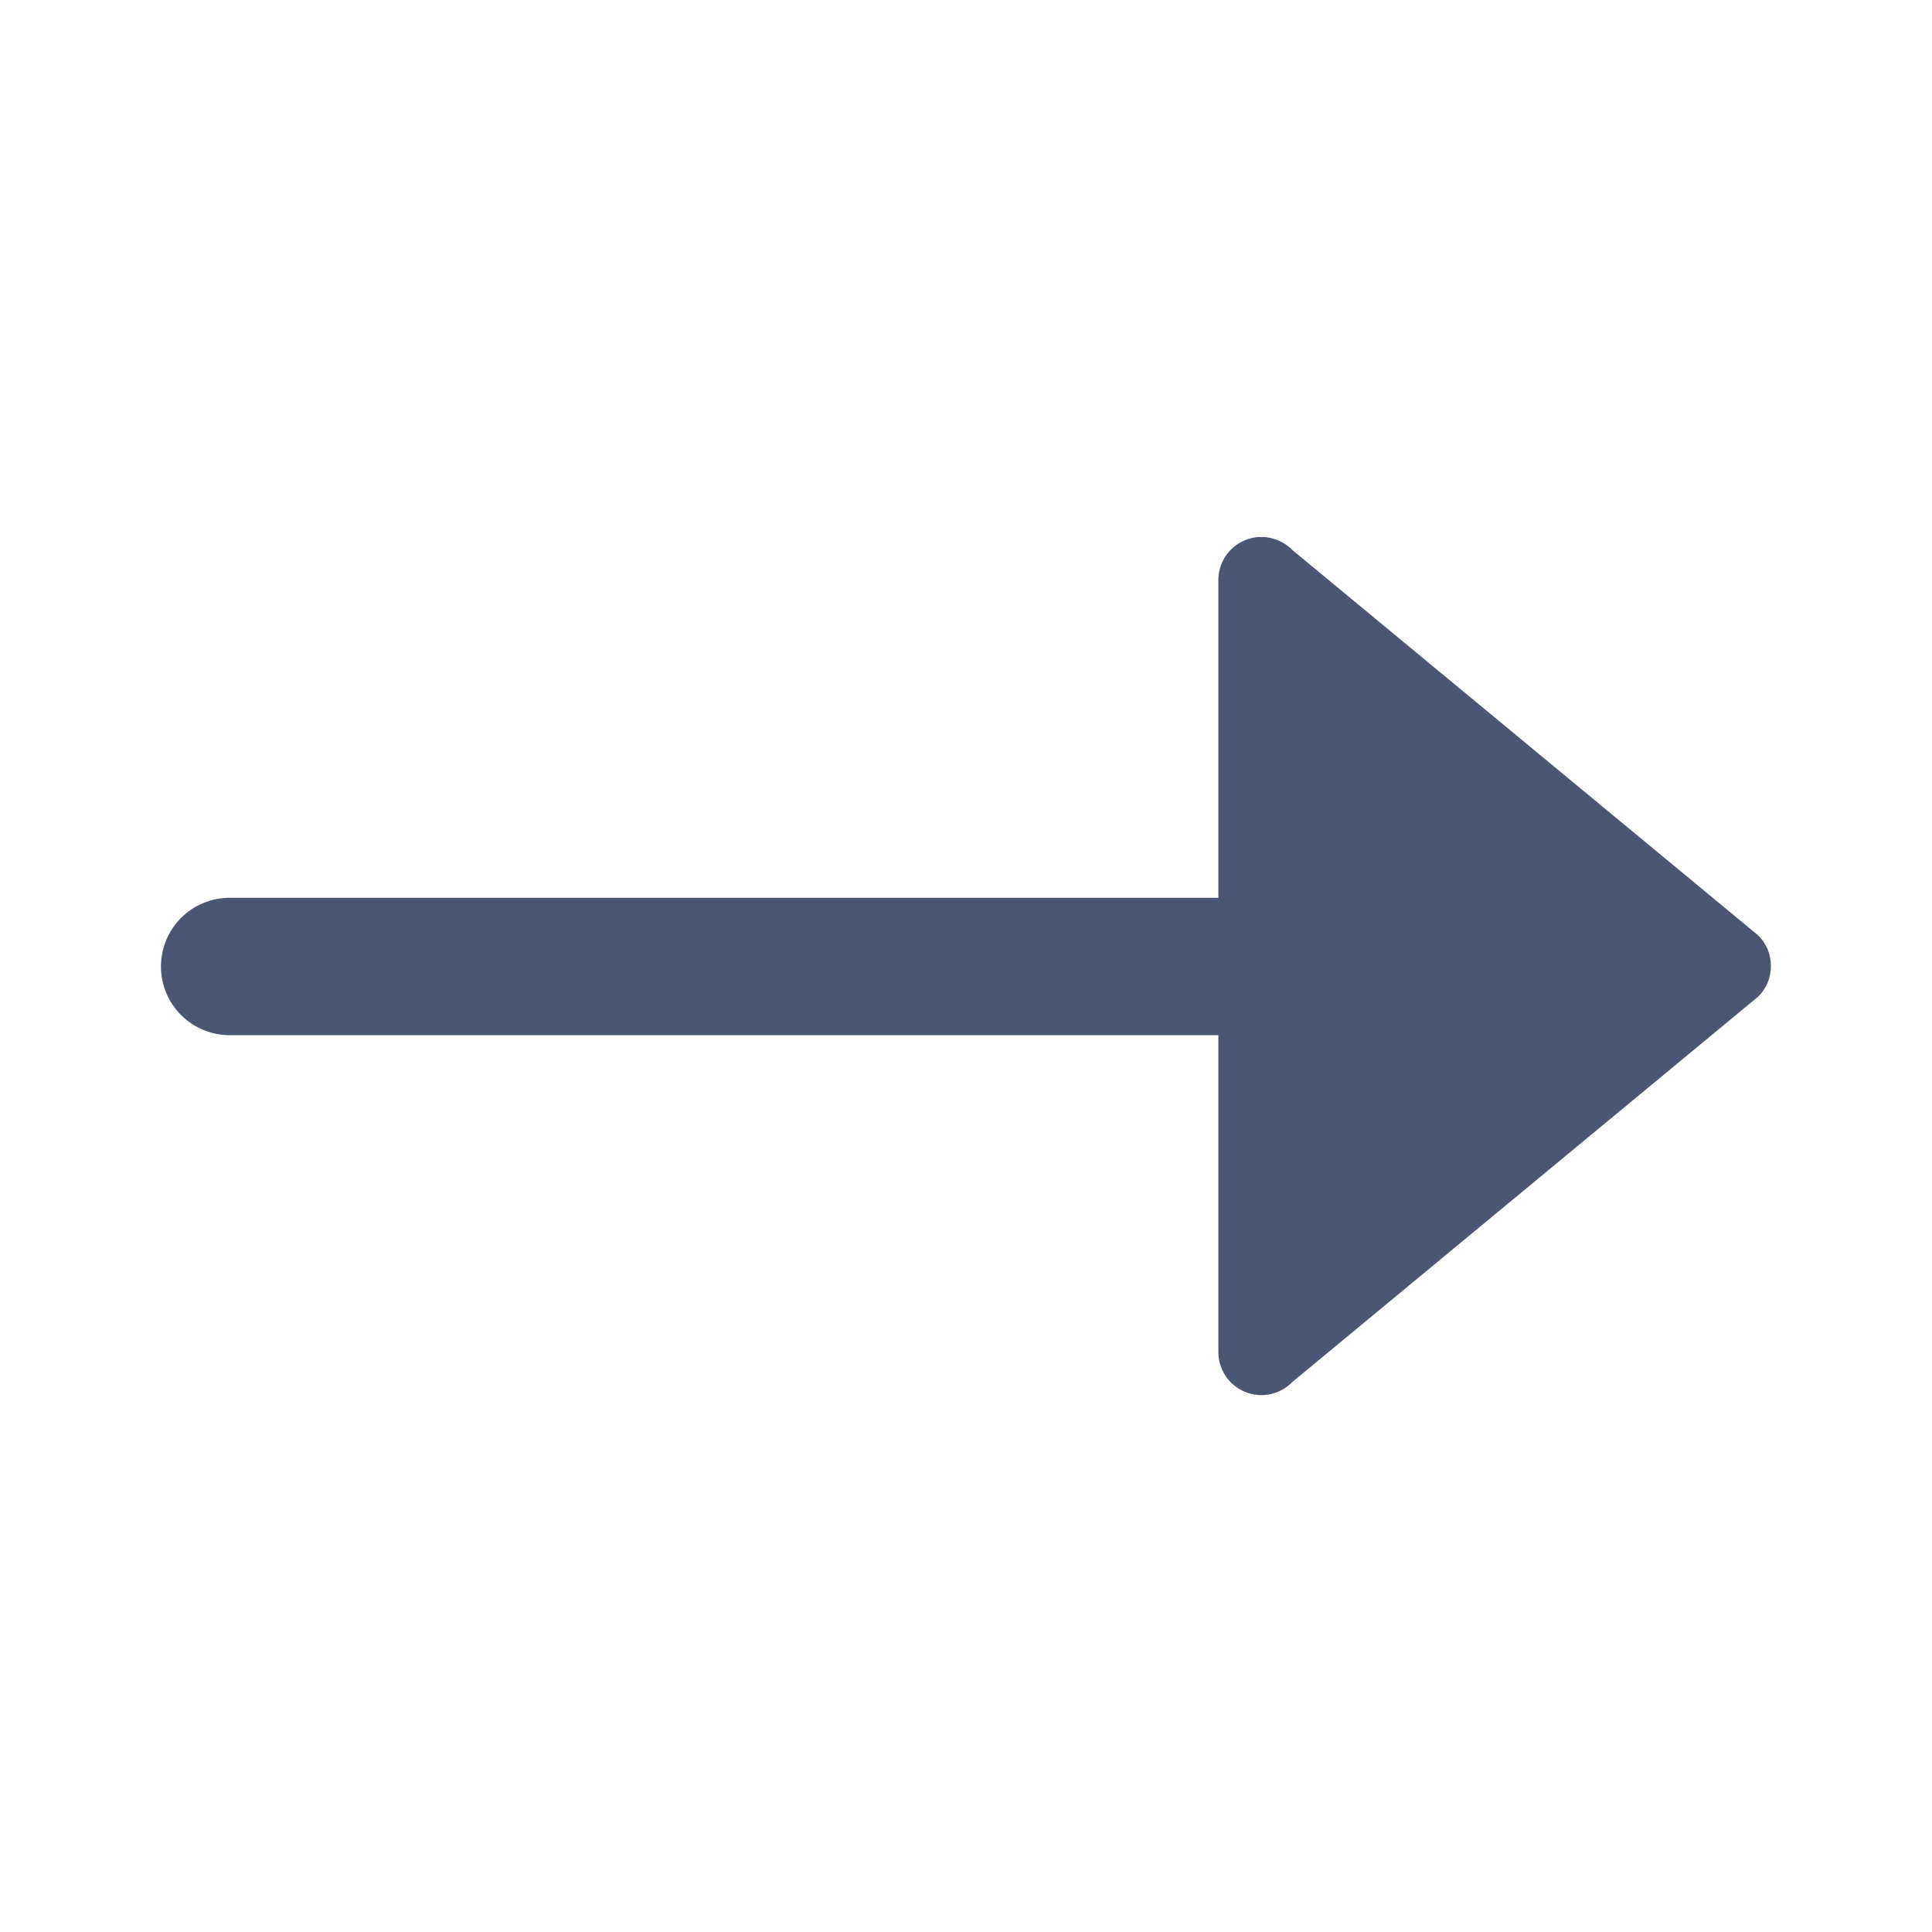 <svg width="16" height="16" viewBox="0 0 16 16" fill="none" xmlns="http://www.w3.org/2000/svg">
<path d="M10.09 4.808V7.435H1.902C1.751 7.435 1.607 7.495 1.5 7.601C1.393 7.708 1.333 7.853 1.333 8.004C1.333 8.155 1.393 8.3 1.5 8.407C1.607 8.513 1.751 8.573 1.902 8.573H10.09V11.193C10.089 11.264 10.11 11.334 10.149 11.394C10.189 11.454 10.245 11.5 10.312 11.527C10.378 11.554 10.451 11.561 10.521 11.546C10.591 11.531 10.655 11.495 10.705 11.443L14.56 8.254C14.594 8.221 14.62 8.182 14.639 8.138C14.657 8.094 14.666 8.047 14.666 8C14.666 7.953 14.657 7.906 14.639 7.862C14.62 7.819 14.594 7.779 14.56 7.746L10.705 4.557C10.655 4.505 10.591 4.47 10.521 4.455C10.451 4.44 10.378 4.446 10.312 4.473C10.245 4.5 10.189 4.547 10.149 4.606C10.11 4.666 10.089 4.736 10.09 4.808Z" fill="#4B5675"/>
</svg>
